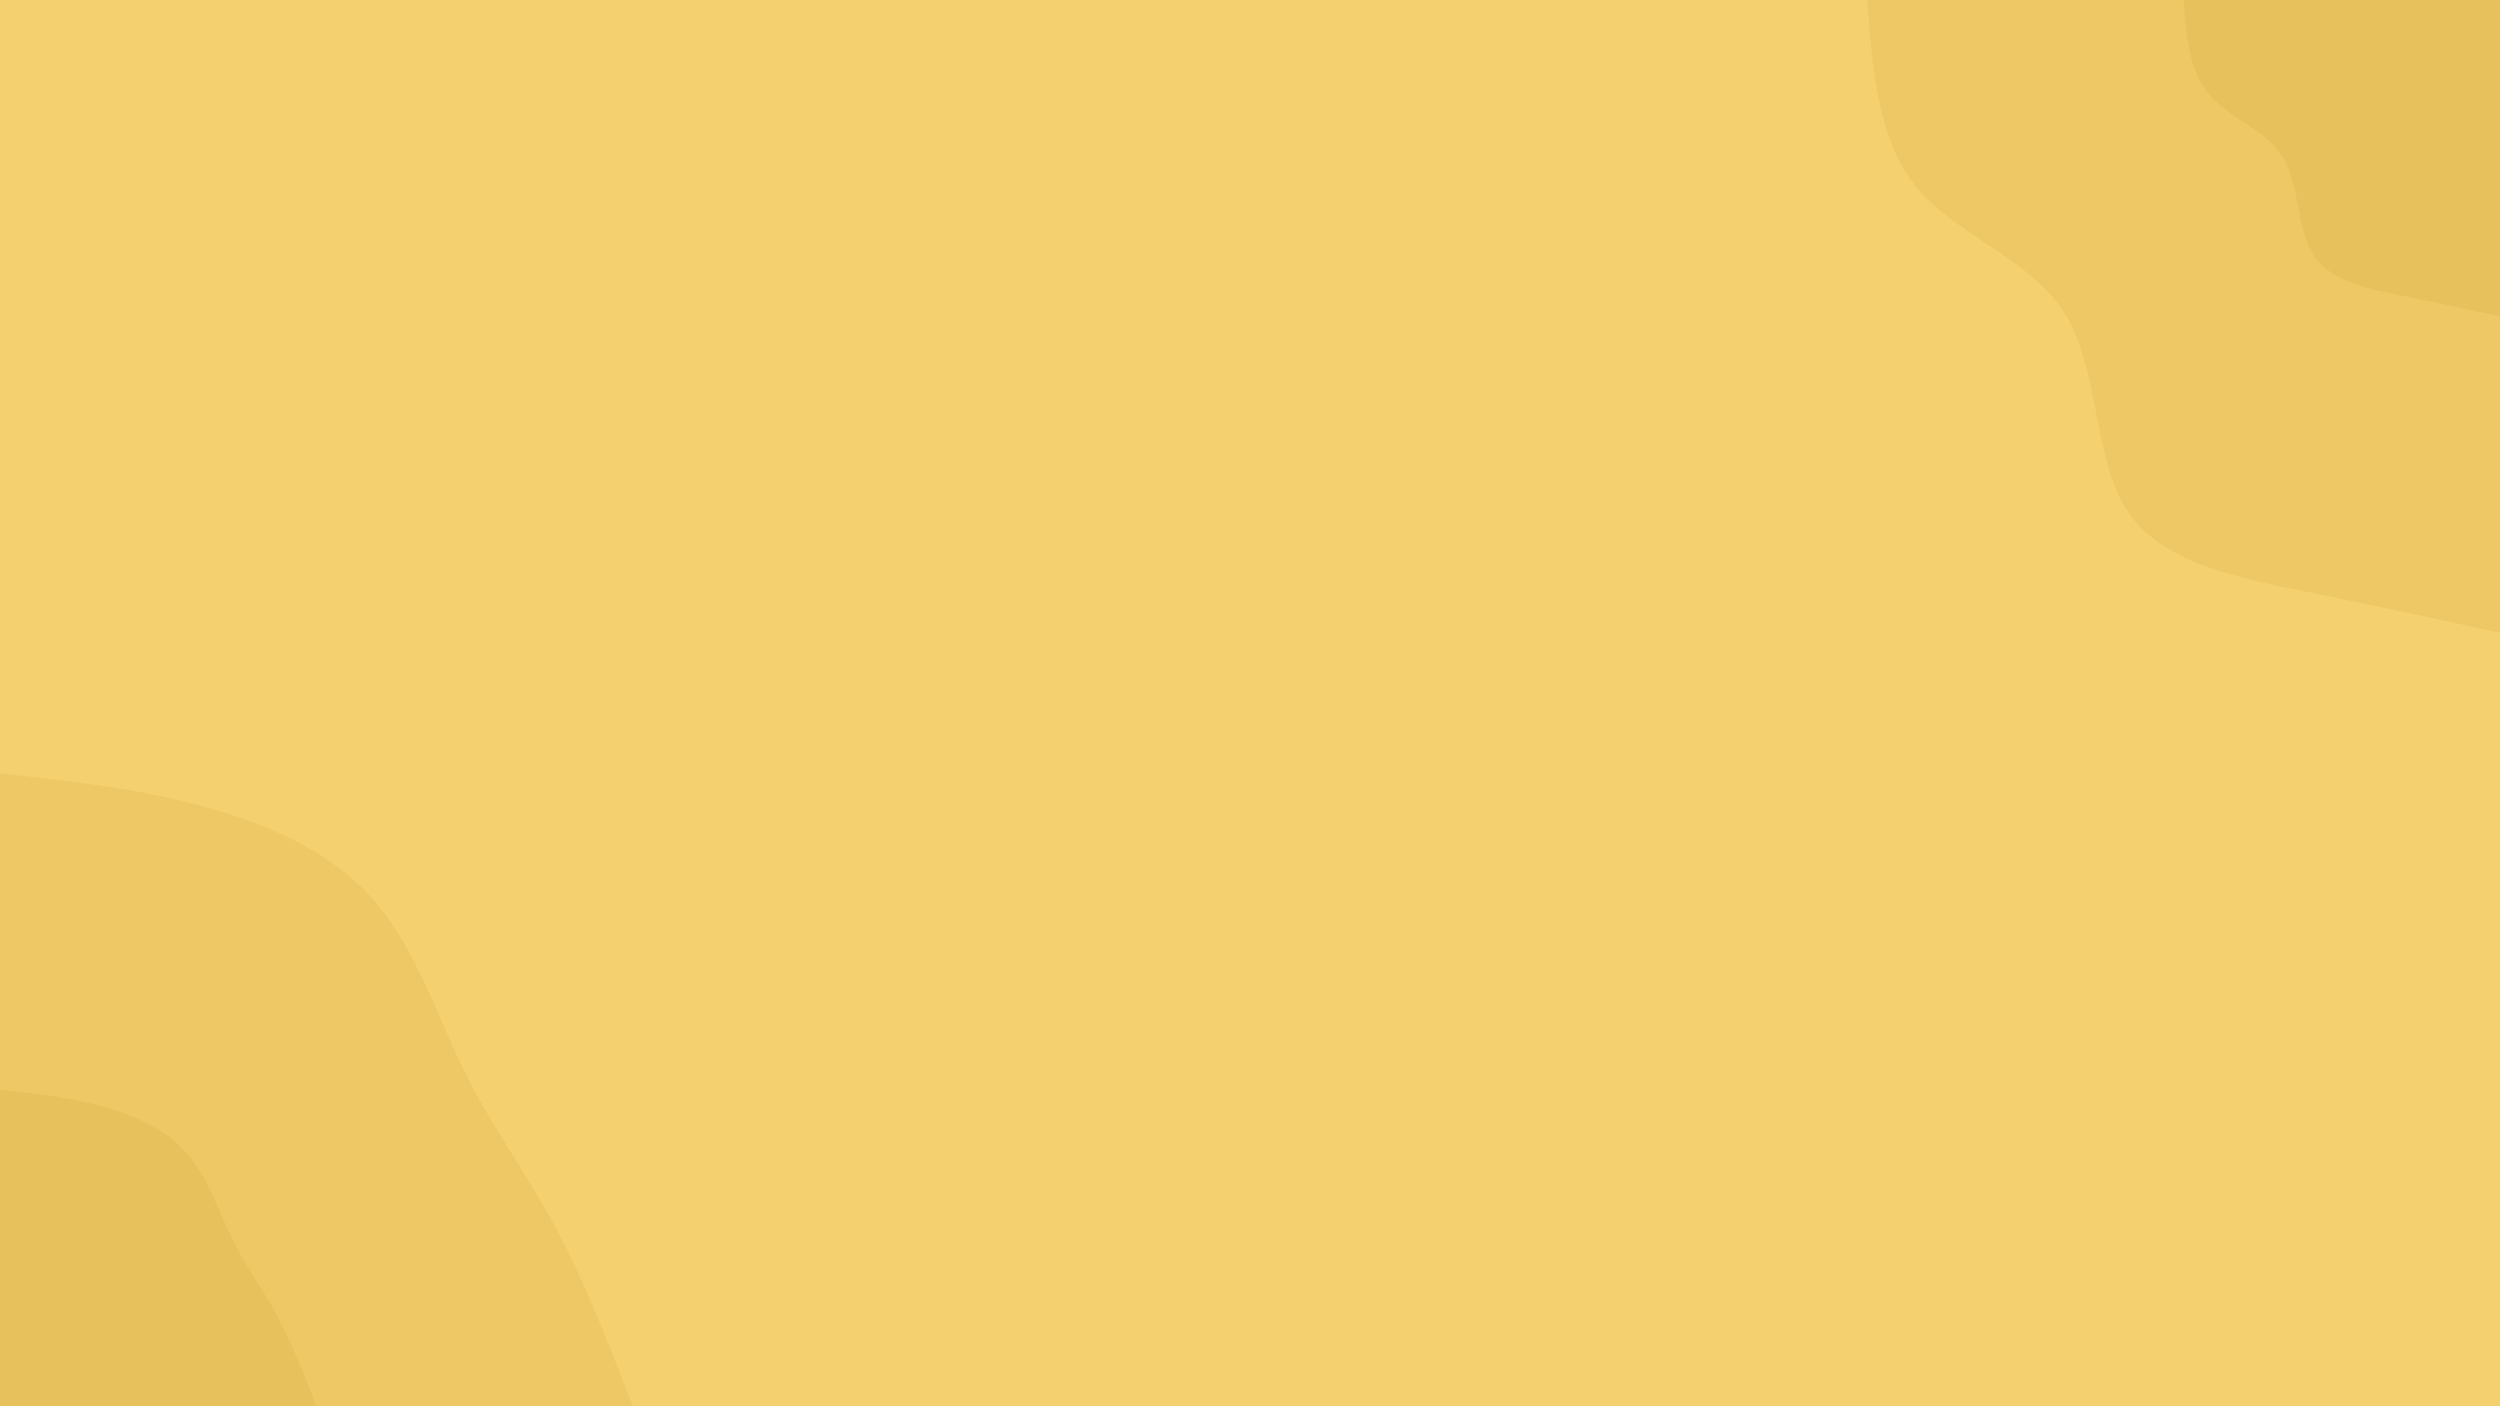 <svg id="visual" viewBox="0 0 960 540" width="960" height="540" xmlns="http://www.w3.org/2000/svg" xmlns:xlink="http://www.w3.org/1999/xlink" version="1.1"><rect x="0" y="0" width="960" height="540" fill="#F4D06F"></rect><defs><linearGradient id="grad1_0" x1="43.8%" y1="0%" x2="100%" y2="100%"><stop offset="14.444%" stop-color="#e7c15b" stop-opacity="1"></stop><stop offset="85.556%" stop-color="#e7c15b" stop-opacity="1"></stop></linearGradient></defs><defs><linearGradient id="grad1_1" x1="43.8%" y1="0%" x2="100%" y2="100%"><stop offset="14.444%" stop-color="#e7c15b" stop-opacity="1"></stop><stop offset="85.556%" stop-color="#f4d06f" stop-opacity="1"></stop></linearGradient></defs><defs><linearGradient id="grad2_0" x1="0%" y1="0%" x2="56.3%" y2="100%"><stop offset="14.444%" stop-color="#e7c15b" stop-opacity="1"></stop><stop offset="85.556%" stop-color="#e7c15b" stop-opacity="1"></stop></linearGradient></defs><defs><linearGradient id="grad2_1" x1="0%" y1="0%" x2="56.3%" y2="100%"><stop offset="14.444%" stop-color="#f4d06f" stop-opacity="1"></stop><stop offset="85.556%" stop-color="#e7c15b" stop-opacity="1"></stop></linearGradient></defs><g transform="translate(960, 0)"><path d="M0 243C-23.7 237.8 -47.4 232.7 -73.9 227.3C-100.3 222 -129.5 216.4 -142.8 196.6C-156.2 176.8 -153.7 142.6 -166.7 121.1C-179.7 99.6 -208.2 90.7 -223.5 72.6C-238.8 54.5 -240.9 27.3 -243 0L0 0Z" fill="#edc865"></path><path d="M0 121.5C-11.9 118.9 -23.7 116.3 -36.9 113.7C-50.2 111 -64.7 108.2 -71.4 98.3C-78.1 88.4 -76.8 71.3 -83.3 60.5C-89.8 49.8 -104.1 45.3 -111.7 36.3C-119.4 27.3 -120.5 13.6 -121.5 0L0 0Z" fill="#e7c15b"></path></g><g transform="translate(0, 540)"><path d="M0 -243C25 -240.3 50 -237.7 75.1 -231.1C100.2 -224.6 125.5 -214.1 142.2 -195.8C159 -177.4 167.3 -151.2 178 -129.3C188.7 -107.5 201.8 -90 213 -69.2C224.3 -48.4 233.6 -24.2 243 0L0 0Z" fill="#edc865"></path><path d="M0 -121.5C12.5 -120.2 25 -118.8 37.5 -115.6C50.1 -112.3 62.7 -107.1 71.1 -97.9C79.5 -88.7 83.6 -75.6 89 -64.7C94.3 -53.7 100.9 -45 106.5 -34.6C112.1 -24.2 116.8 -12.1 121.5 0L0 0Z" fill="#e7c15b"></path></g></svg>